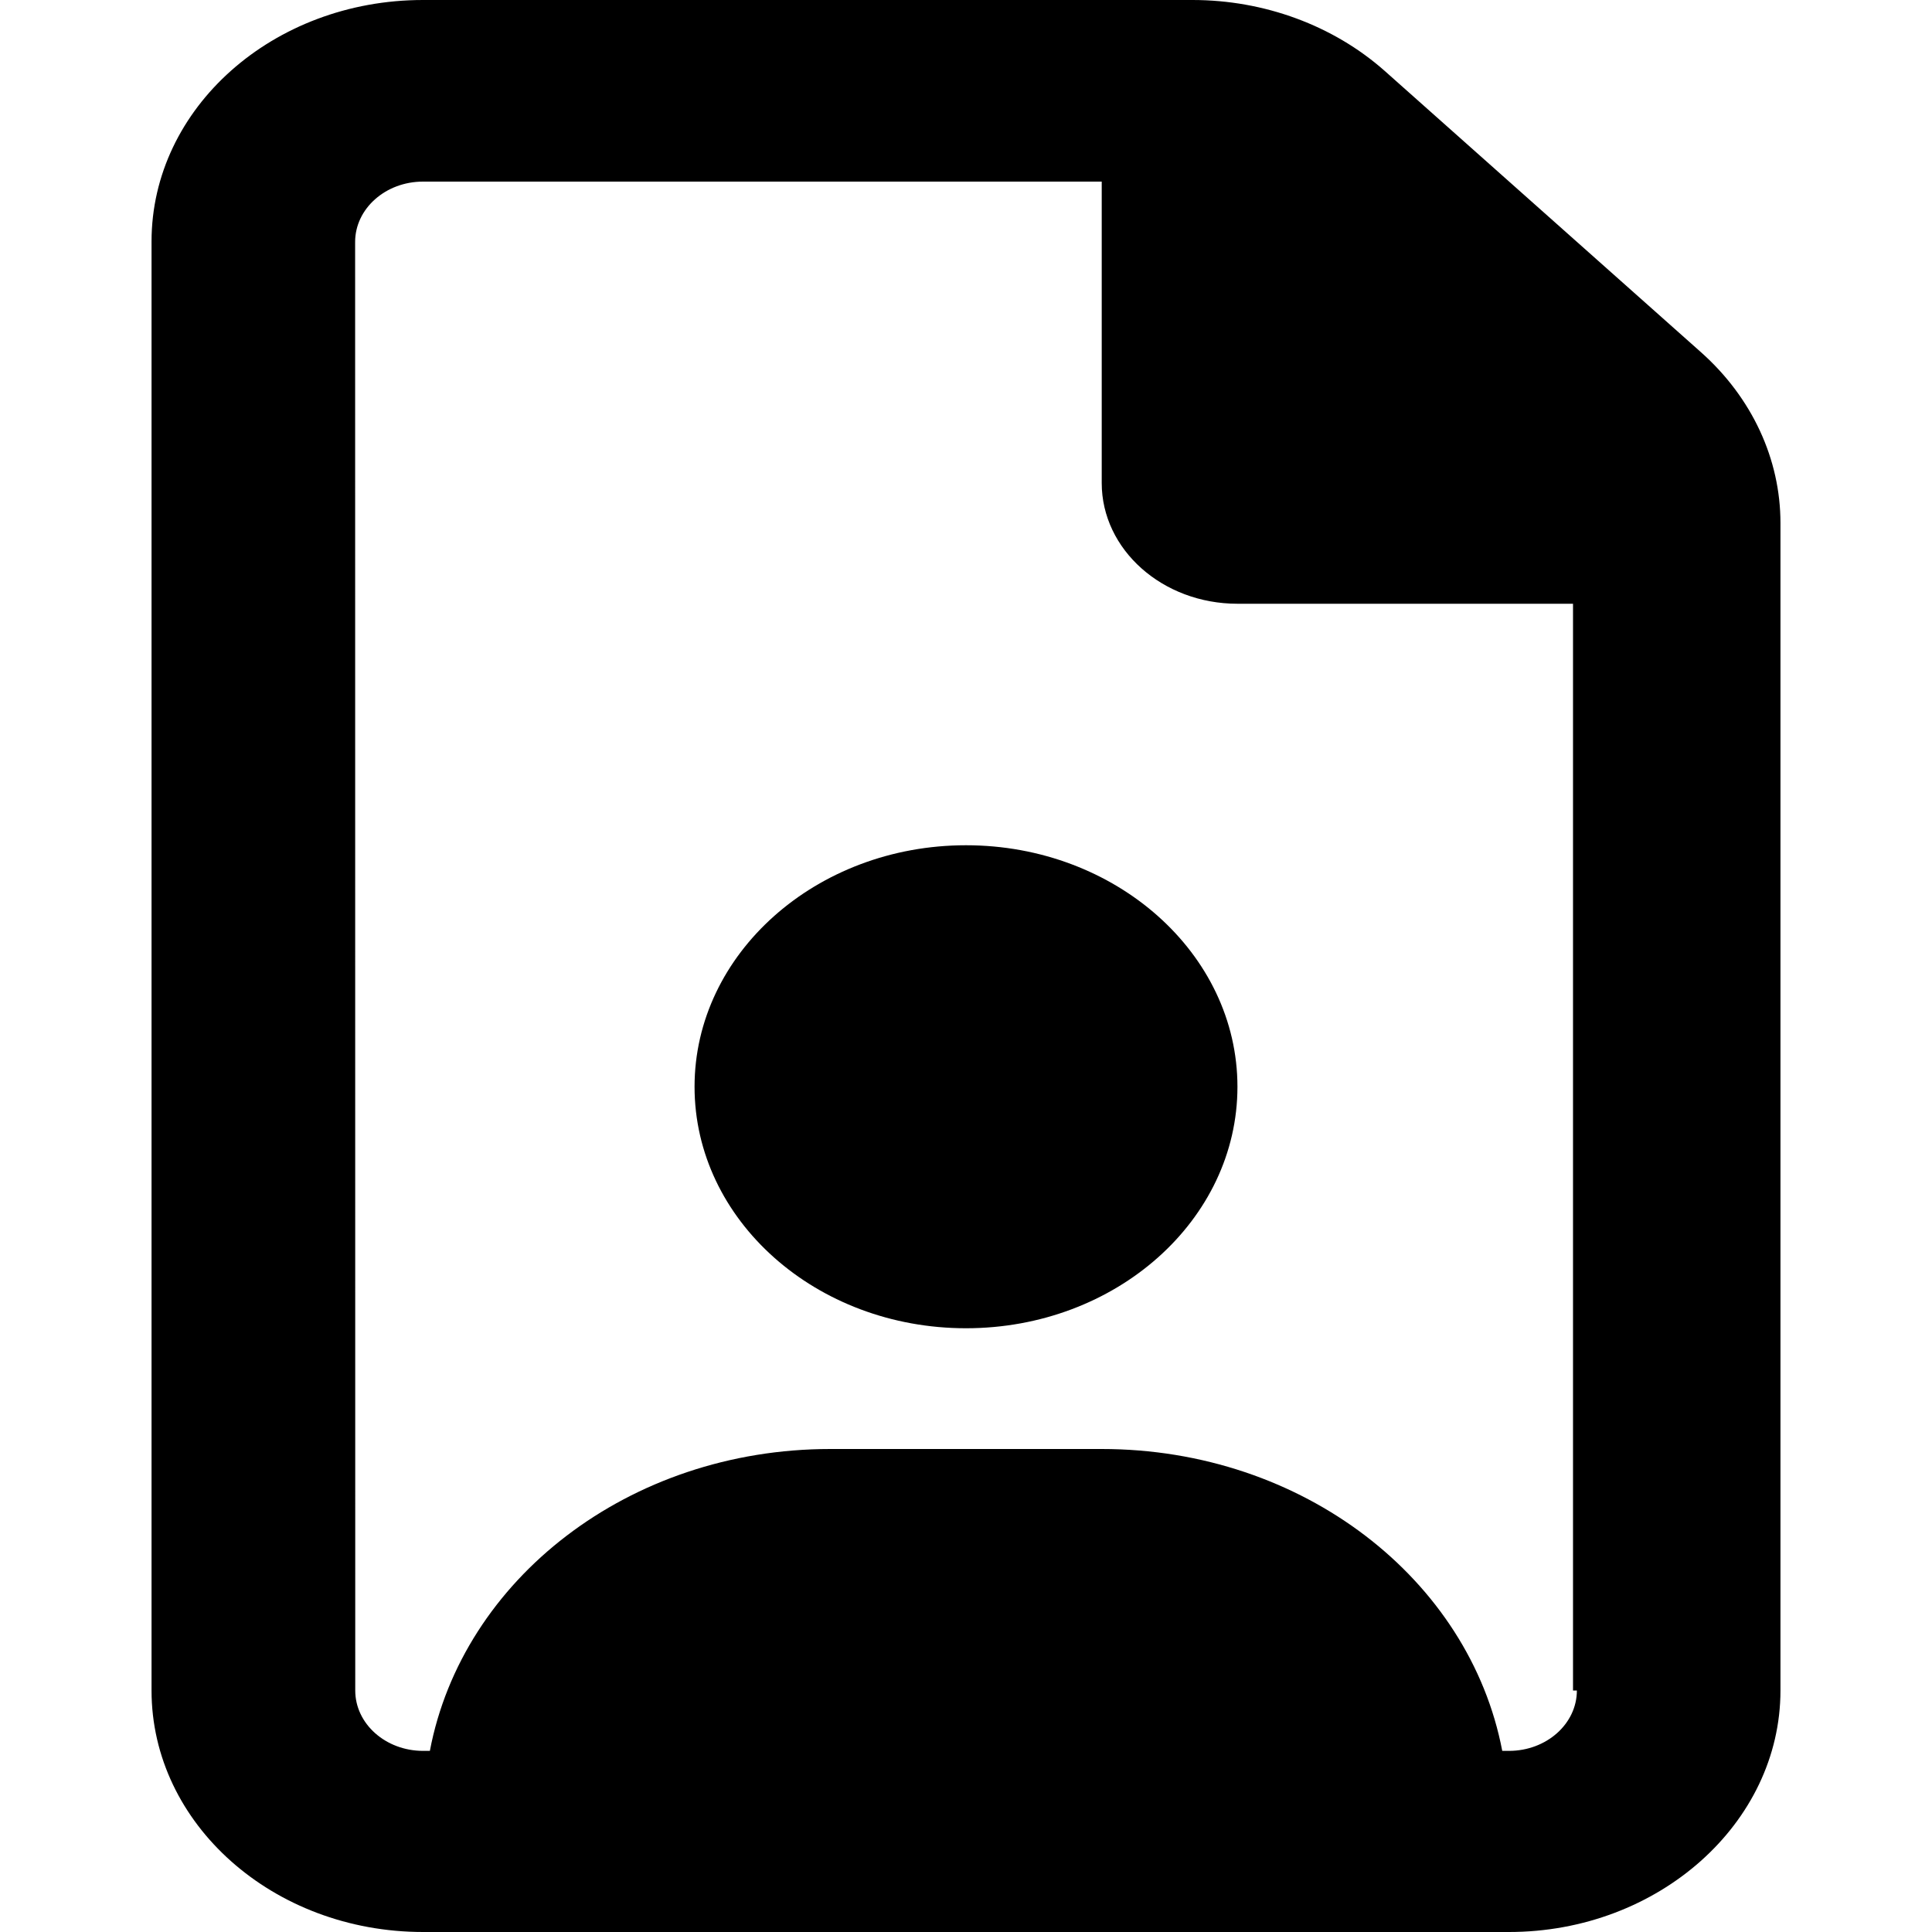 <svg viewBox="0 0 16 16" xmlns="http://www.w3.org/2000/svg"><path d="M14.088 2.918L11.466 0.586C11.042 0.211 10.47 0 9.876 0H3.503C2.261 0 1.255 0.895 1.255 2L1.255 14C1.255 15.104 2.262 16 3.504 16H12.497C13.733 16 14.745 15.1 14.745 14V4.331C14.745 3.803 14.51 3.294 14.088 2.918ZM13.059 14C13.059 14.276 12.807 14.5 12.497 14.5H12.441C12.17 13.081 10.793 12 9.124 12H6.876C5.206 12 3.829 13.082 3.56 14.5H3.504C3.194 14.5 2.942 14.276 2.942 14L2.941 2.004C2.941 1.728 3.193 1.504 3.503 1.504H9.124V4C9.124 4.552 9.628 5 10.248 5H13.027V14H13.059ZM8 7C6.76 7 5.752 7.897 5.752 9C5.752 10.104 6.758 11 8 11C9.242 11 10.248 10.104 10.248 9C10.248 7.897 9.24 7 8 7Z"/></svg>